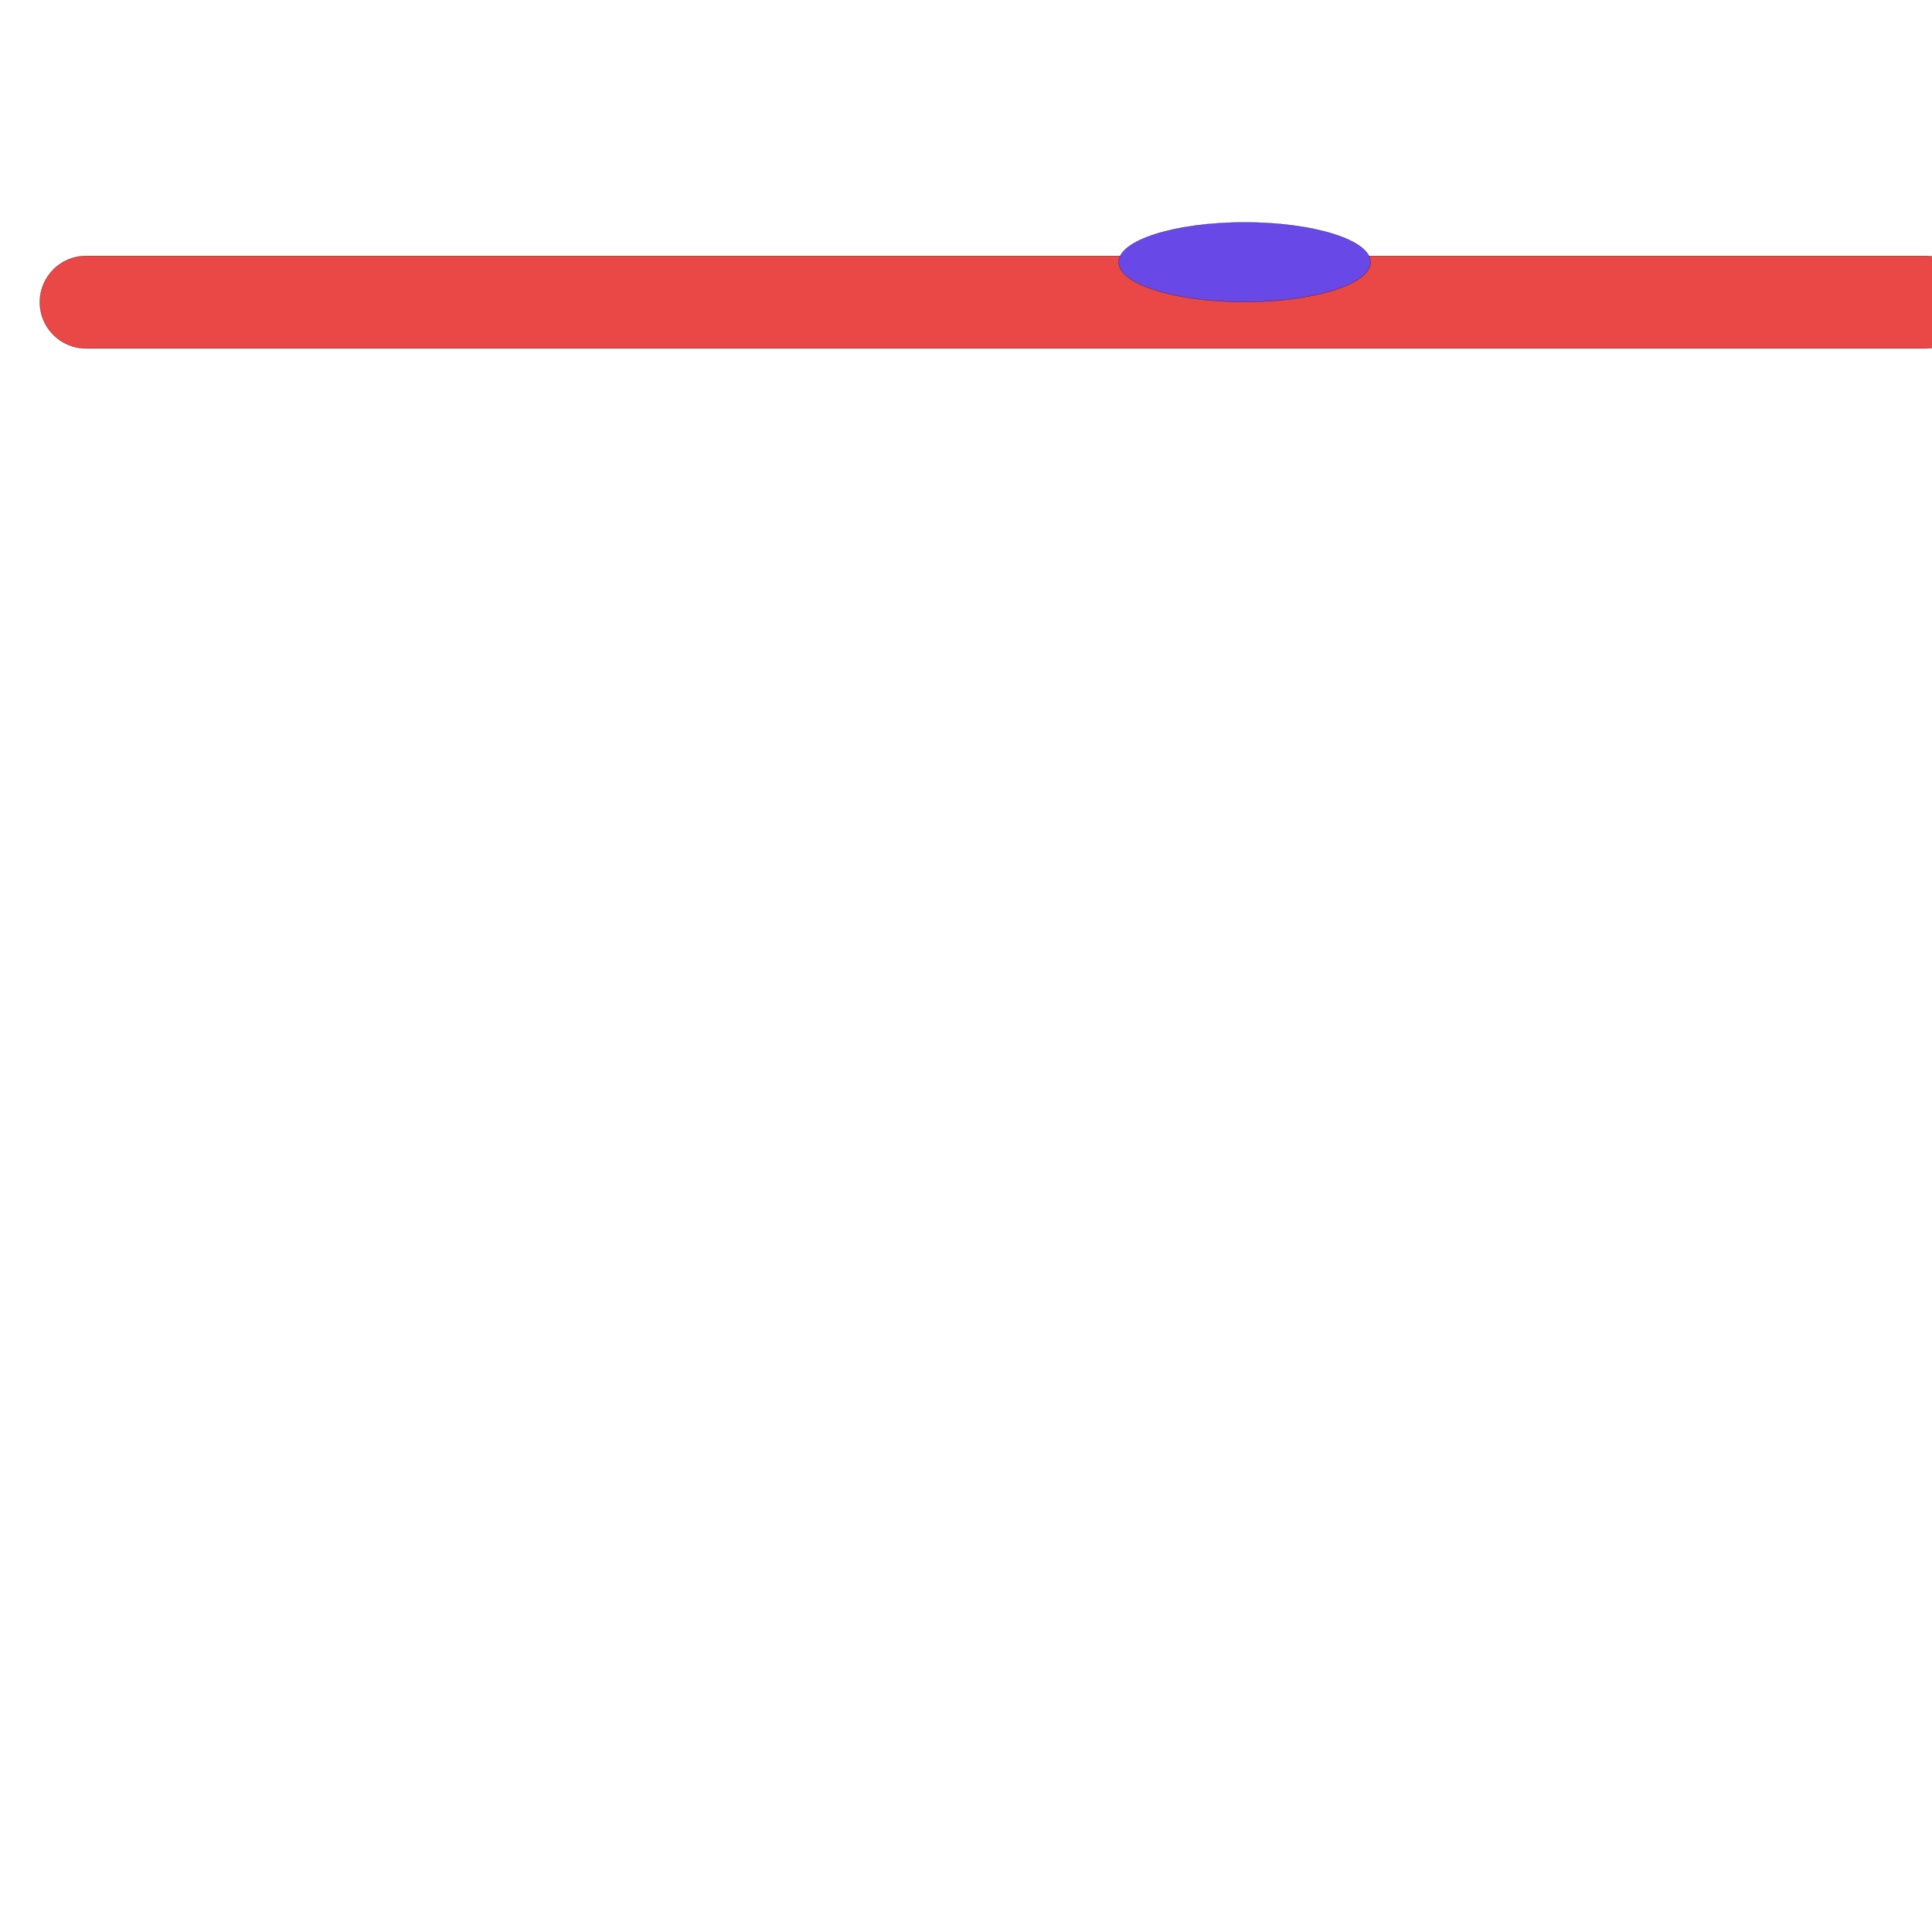<?xml version="1.0" encoding="utf-8"?>
<!-- Generator: Adobe Illustrator 19.0.0, SVG Export Plug-In . SVG Version: 6.00 Build 0)  -->
<svg version="1.1" id="collision" xmlns="http://www.w3.org/2000/svg" xmlns:xlink="http://www.w3.org/1999/xlink" x="0px" y="0px"
	 viewBox="4702 -4580.1 10000 10000" style="enable-background:new 4702 -4580.1 10000 10000;" xml:space="preserve">
<style type="text/css">
	.st0{fill:#EA4747;stroke:#000000;stroke-miterlimit:10;}
	.st1{fill:#6849E8;stroke:#000000;stroke-miterlimit:10;}
</style>
<g id="Layer_2">
</g>
<path class="st0" d="M14668.4-2776.4H5147.6c-132.3,0-239.6-107.3-239.6-239.6l0,0c0-132.3,107.3-239.6,239.6-239.6h9520.8
	c132.3,0,239.6,107.3,239.6,239.6l0,0C14908-2883.7,14800.8-2776.4,14668.4-2776.4z"/>
<ellipse class="st1" cx="11144" cy="-3223.3" rx="652" ry="206"/>
</svg>
